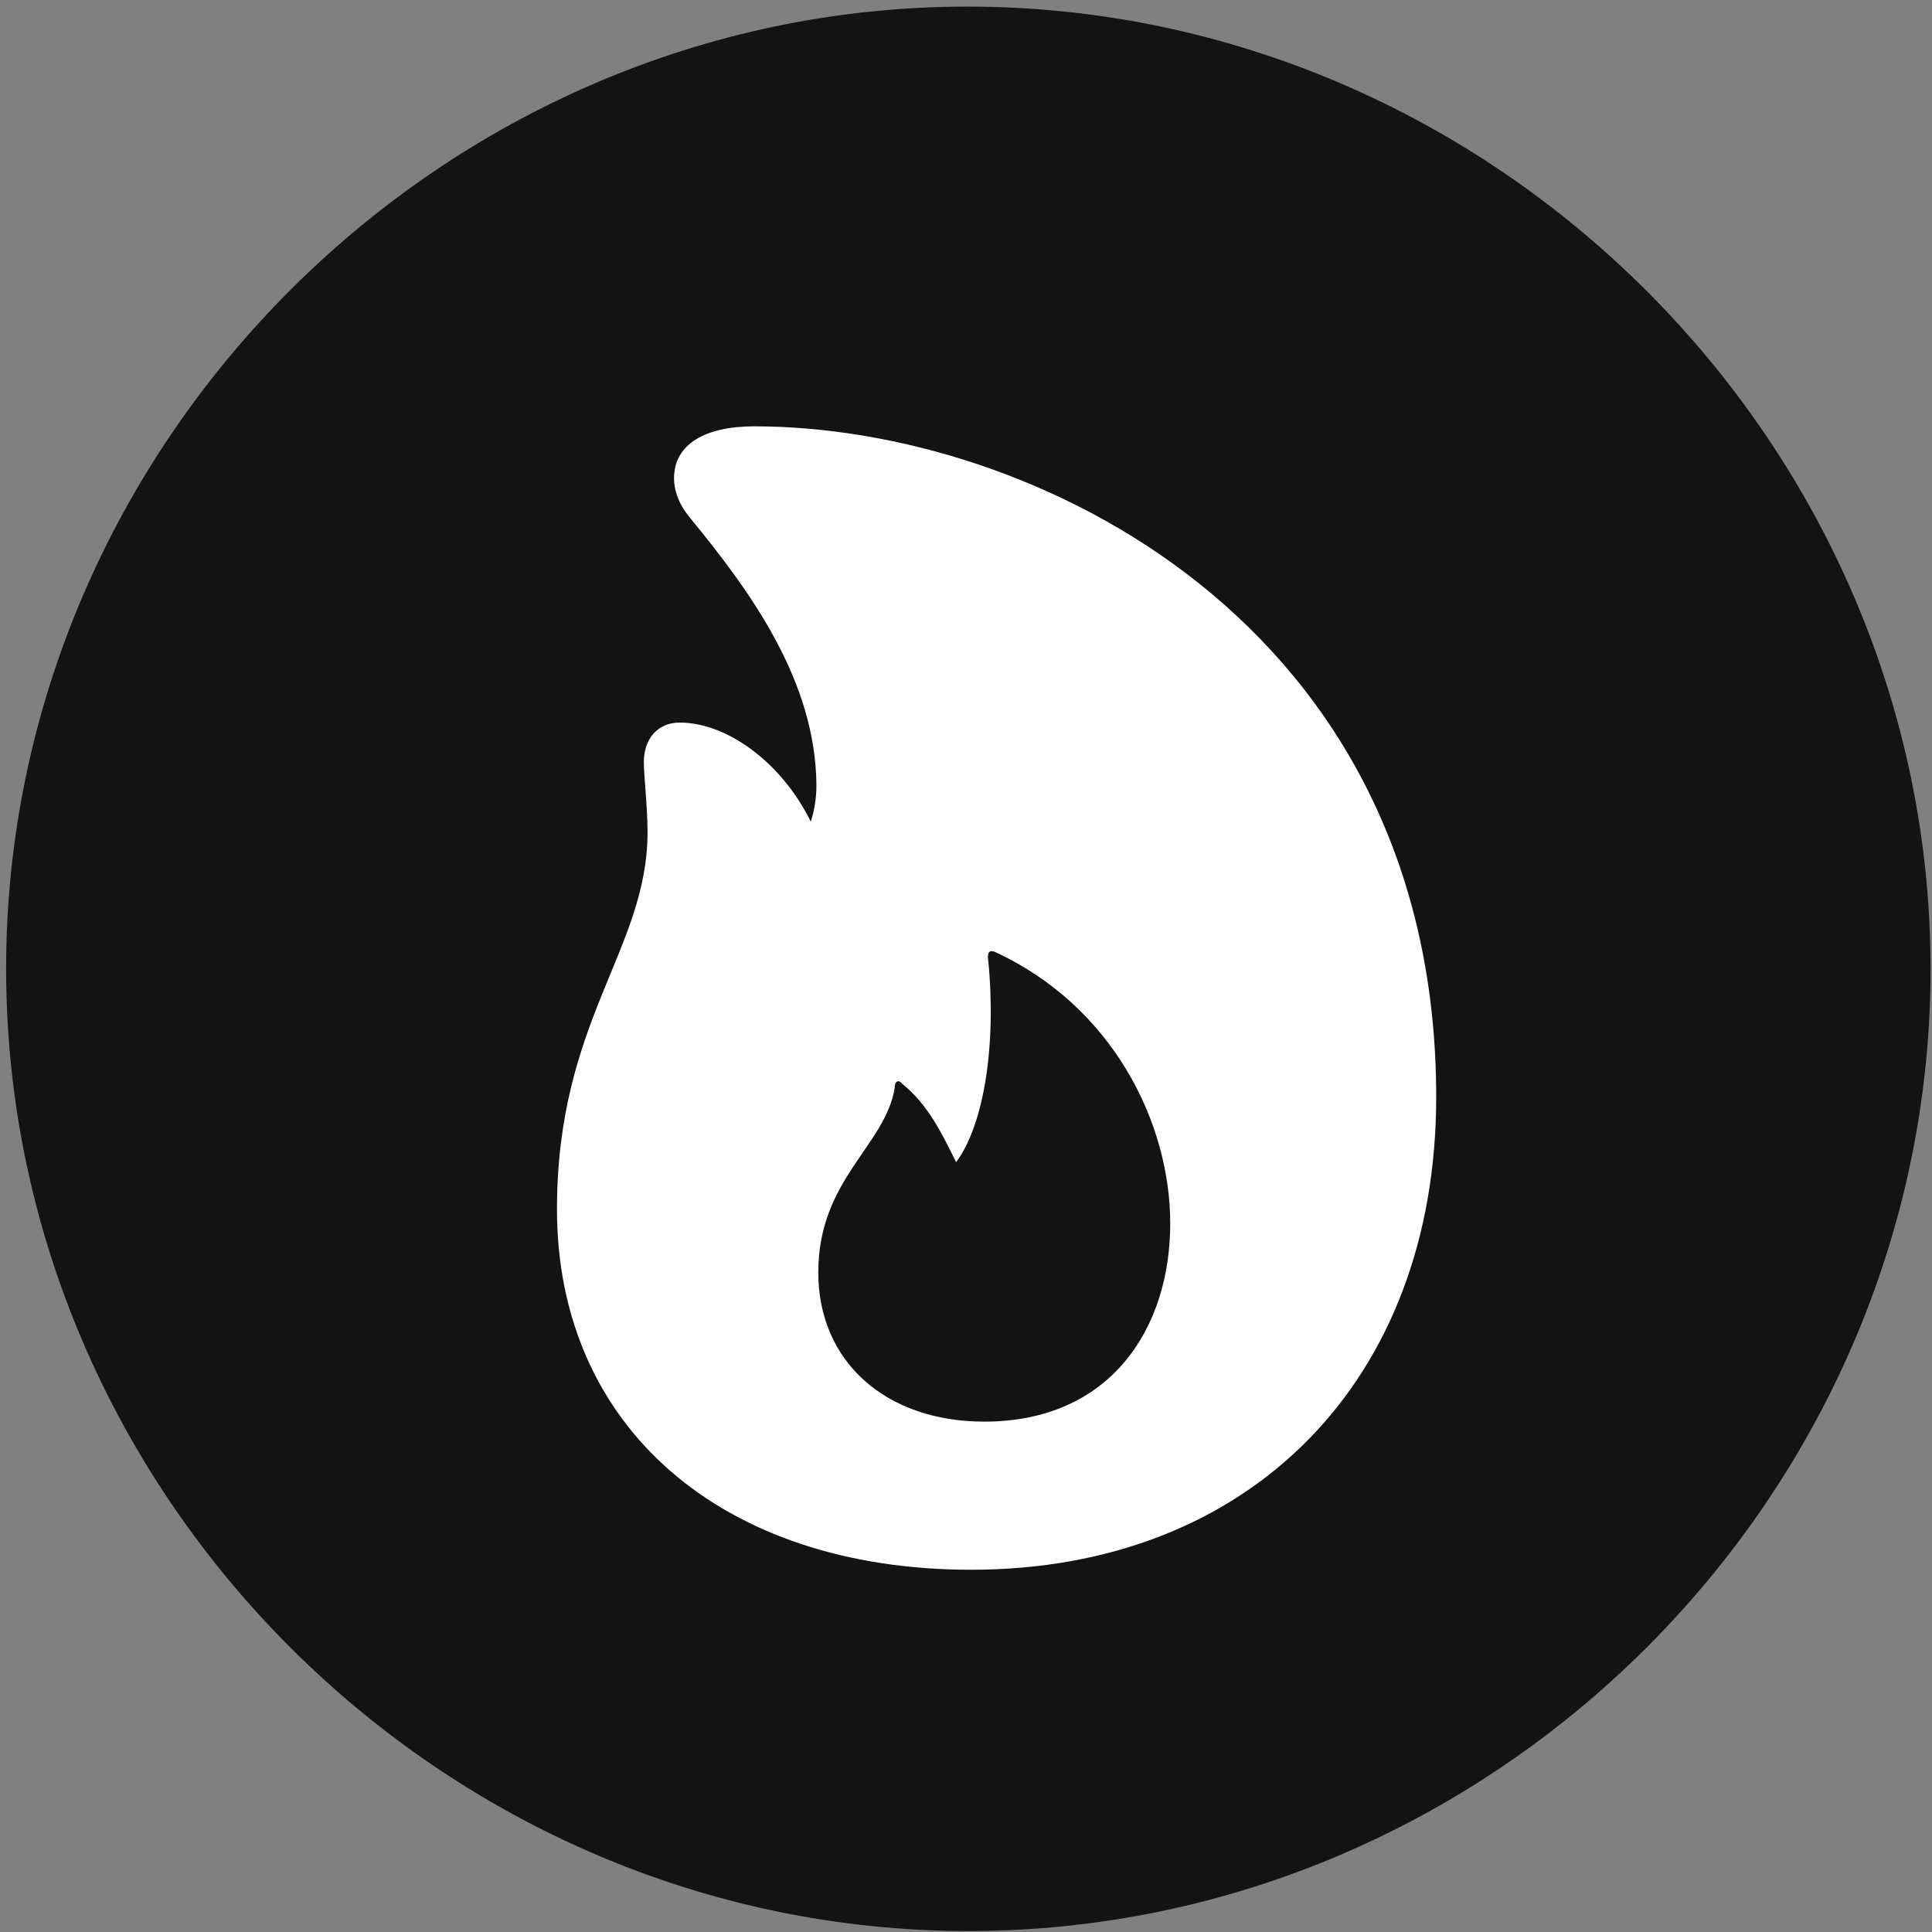 <svg width="24" height="24" viewBox="0 0 24 24" fill="none" xmlns="http://www.w3.org/2000/svg">
<rect x="0" y="0" width="24" height="24" fill="#808080" stroke="none"/>
<g clip-path="url(#clip0_2207_5019)">
<path d="M12.029 23.988C18.568 23.988 23.982 18.574 23.982 12.035C23.982 5.507 18.556 0.082 12.017 0.082C5.49 0.082 0.076 5.507 0.076 12.035C0.076 18.574 5.501 23.988 12.029 23.988Z" fill="black" fill-opacity="0.85"/>
<path d="M6.919 15.023C6.919 12.668 8.044 11.8 8.044 10.335C8.044 10.031 7.998 9.632 7.998 9.468C7.998 9.175 8.173 8.976 8.443 8.976C9.029 8.976 9.708 9.468 10.072 10.207C10.119 10.054 10.142 9.914 10.142 9.75C10.13 8.46 9.333 7.359 8.572 6.433C8.443 6.281 8.373 6.105 8.373 5.941C8.373 5.519 8.759 5.296 9.369 5.296C12.837 5.296 17.841 7.746 17.841 13.628C17.841 17.144 15.533 19.5 12.064 19.5C8.958 19.5 6.919 17.718 6.919 15.023ZM10.165 15.808C10.165 16.91 10.998 17.66 12.228 17.66C13.787 17.66 14.537 16.511 14.537 15.199C14.537 13.933 13.81 12.492 12.357 11.824C12.298 11.8 12.263 11.824 12.275 11.918C12.38 12.96 12.228 13.968 11.877 14.437C11.689 14.05 11.513 13.71 11.209 13.464C11.162 13.406 11.115 13.429 11.115 13.511C10.998 14.238 10.165 14.648 10.165 15.808Z" fill="white"/>
</g>
<defs>
<clipPath id="clip0_2207_5019">
<rect width="23.906" height="23.918" fill="white" transform="translate(0.076 0.07)"/>
</clipPath>
</defs>
</svg>
